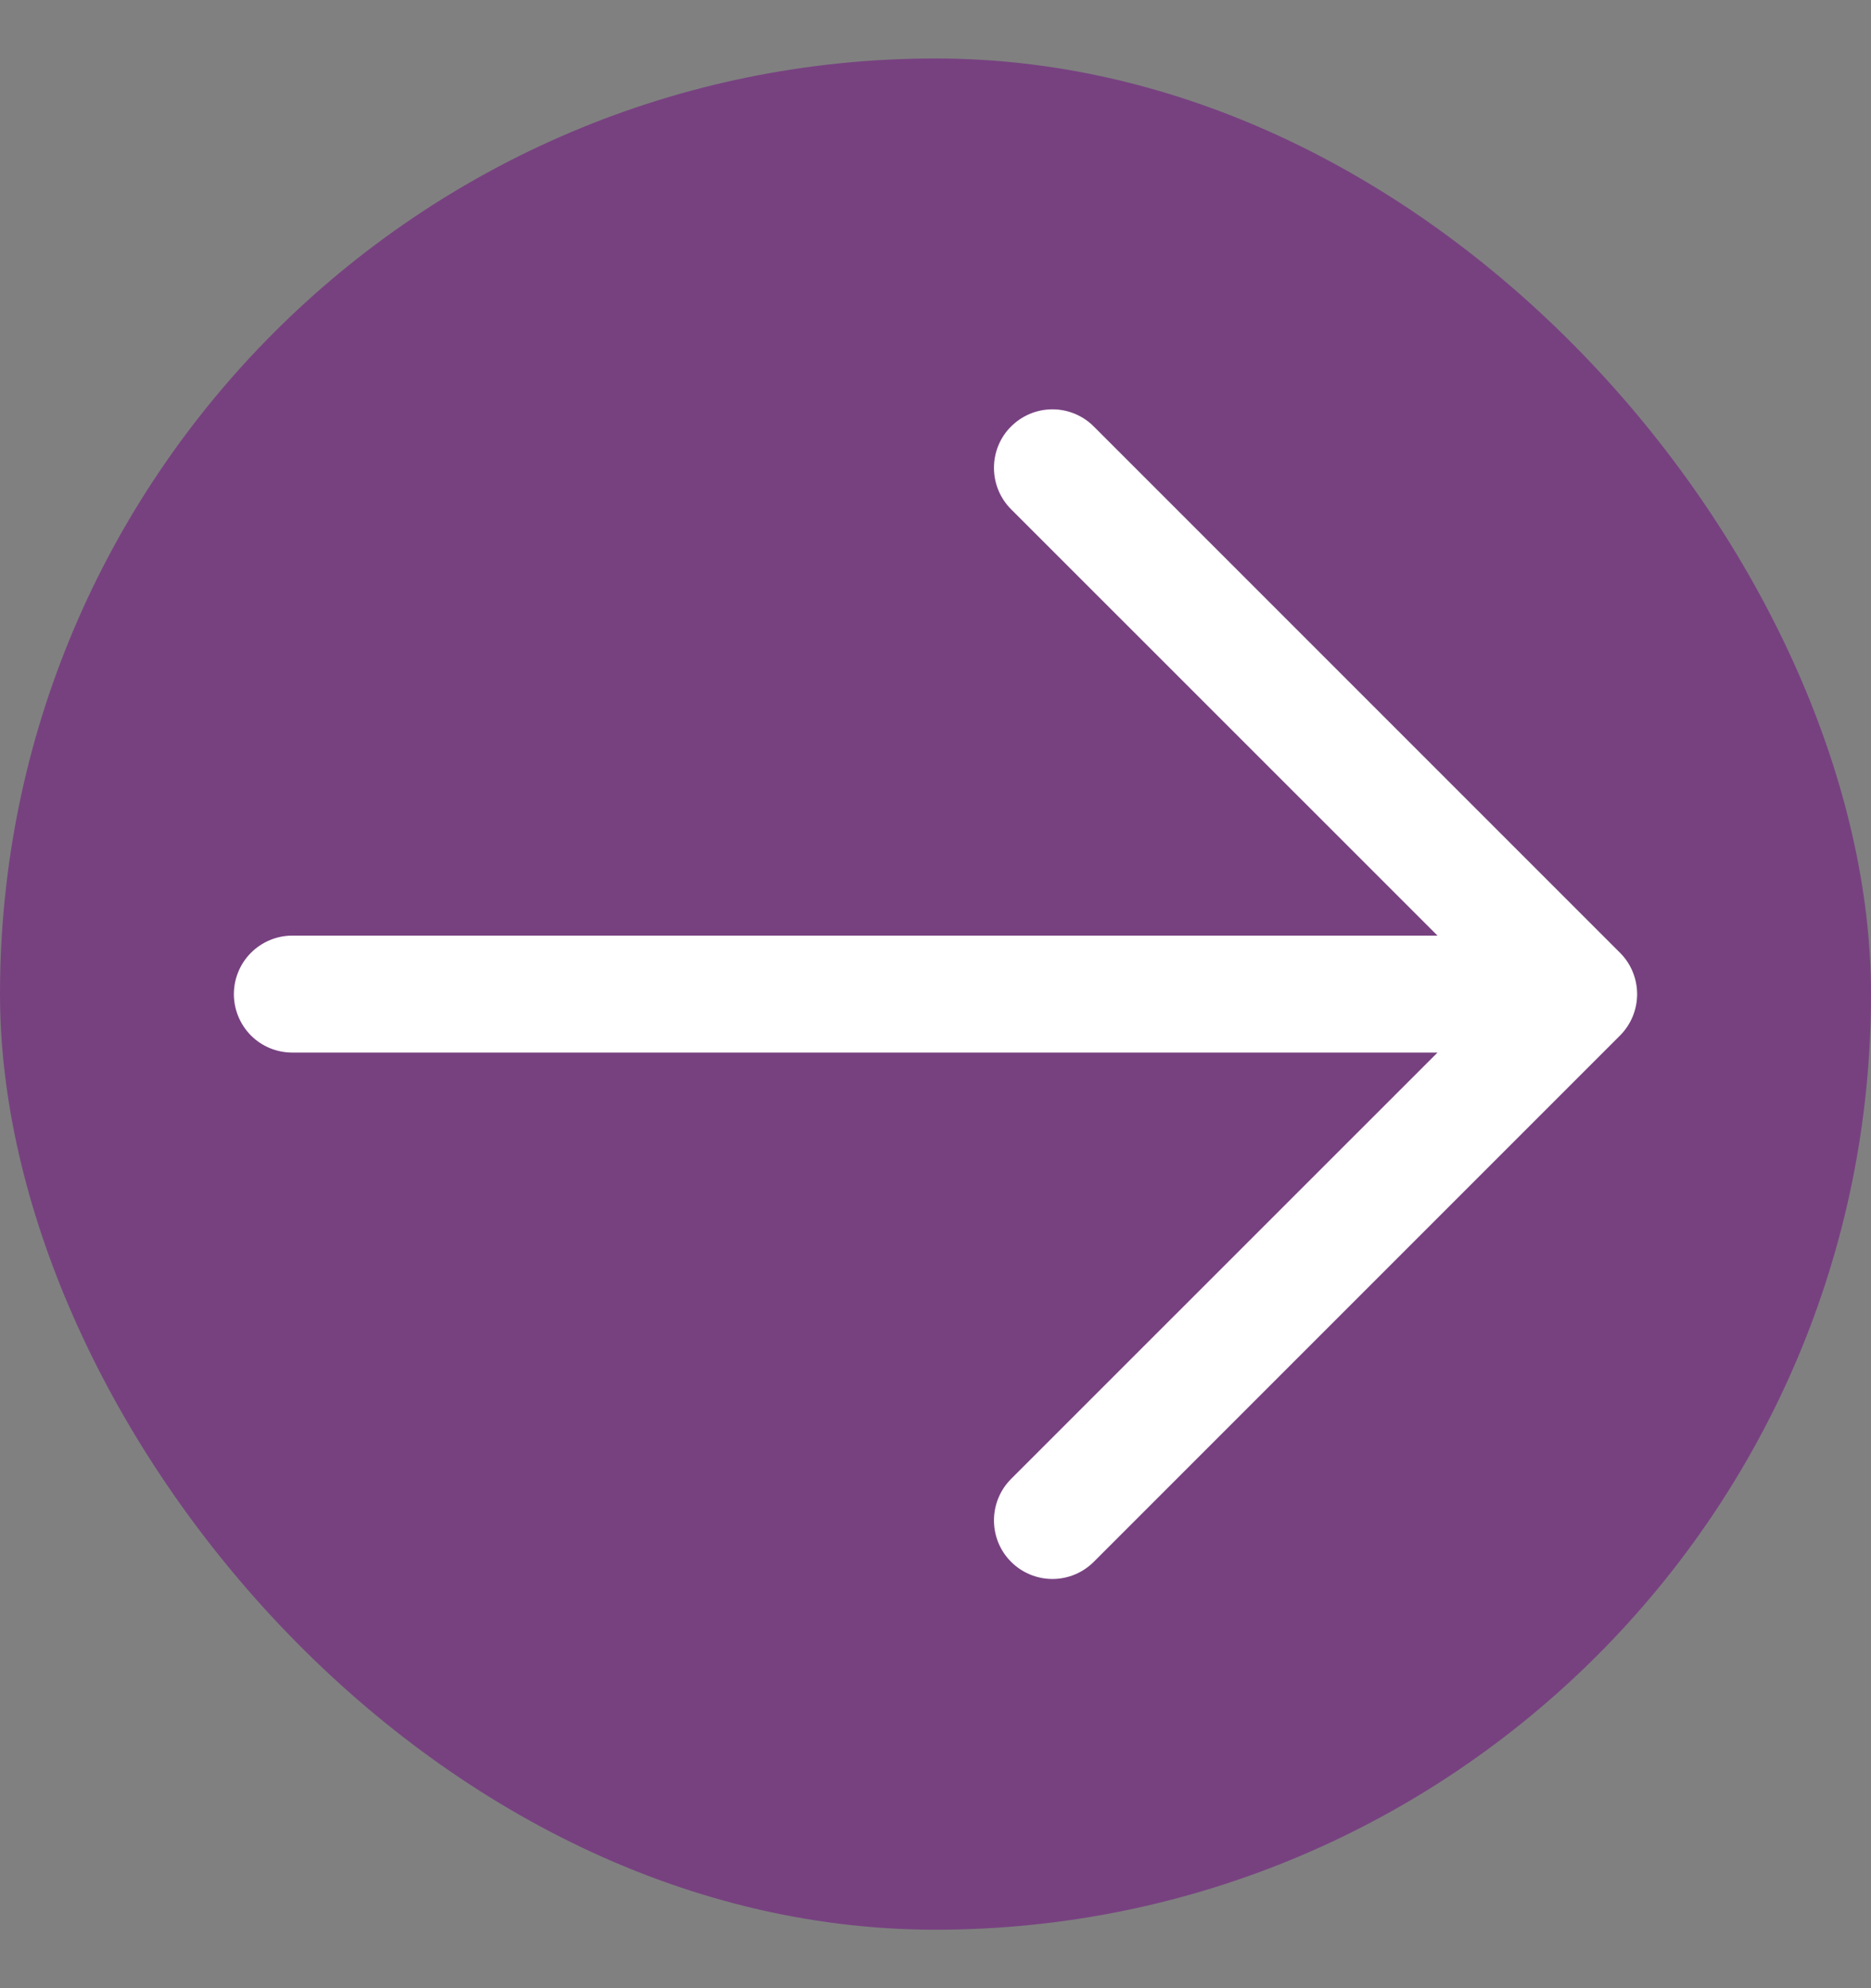 <svg width="16" height="17" viewBox="0 0 16 17" fill="none" xmlns="http://www.w3.org/2000/svg">
<rect x="0" y="0" width="16" height="17" fill="#808080" stroke="none"/>
<rect y="0.5" width="16" height="16" rx="8" fill="#774180"/>
<path d="M13.854 8.854L9.354 13.354C9.26 13.448 9.133 13.501 9 13.501C8.867 13.501 8.74 13.448 8.646 13.354C8.552 13.26 8.5 13.133 8.5 13C8.5 12.868 8.552 12.74 8.646 12.646L12.293 9H2.5C2.367 9 2.24 8.948 2.146 8.854C2.053 8.76 2 8.633 2 8.5C2 8.368 2.053 8.24 2.146 8.147C2.24 8.053 2.367 8 2.5 8H12.293L8.646 4.354C8.552 4.26 8.5 4.133 8.5 4C8.5 3.868 8.552 3.74 8.646 3.647C8.74 3.553 8.867 3.5 9 3.5C9.133 3.5 9.26 3.553 9.354 3.647L13.854 8.147C13.9 8.193 13.937 8.248 13.962 8.309C13.987 8.37 14 8.435 14 8.5C14 8.566 13.987 8.631 13.962 8.692C13.937 8.752 13.9 8.808 13.854 8.854Z" fill="white"/>
</svg>
